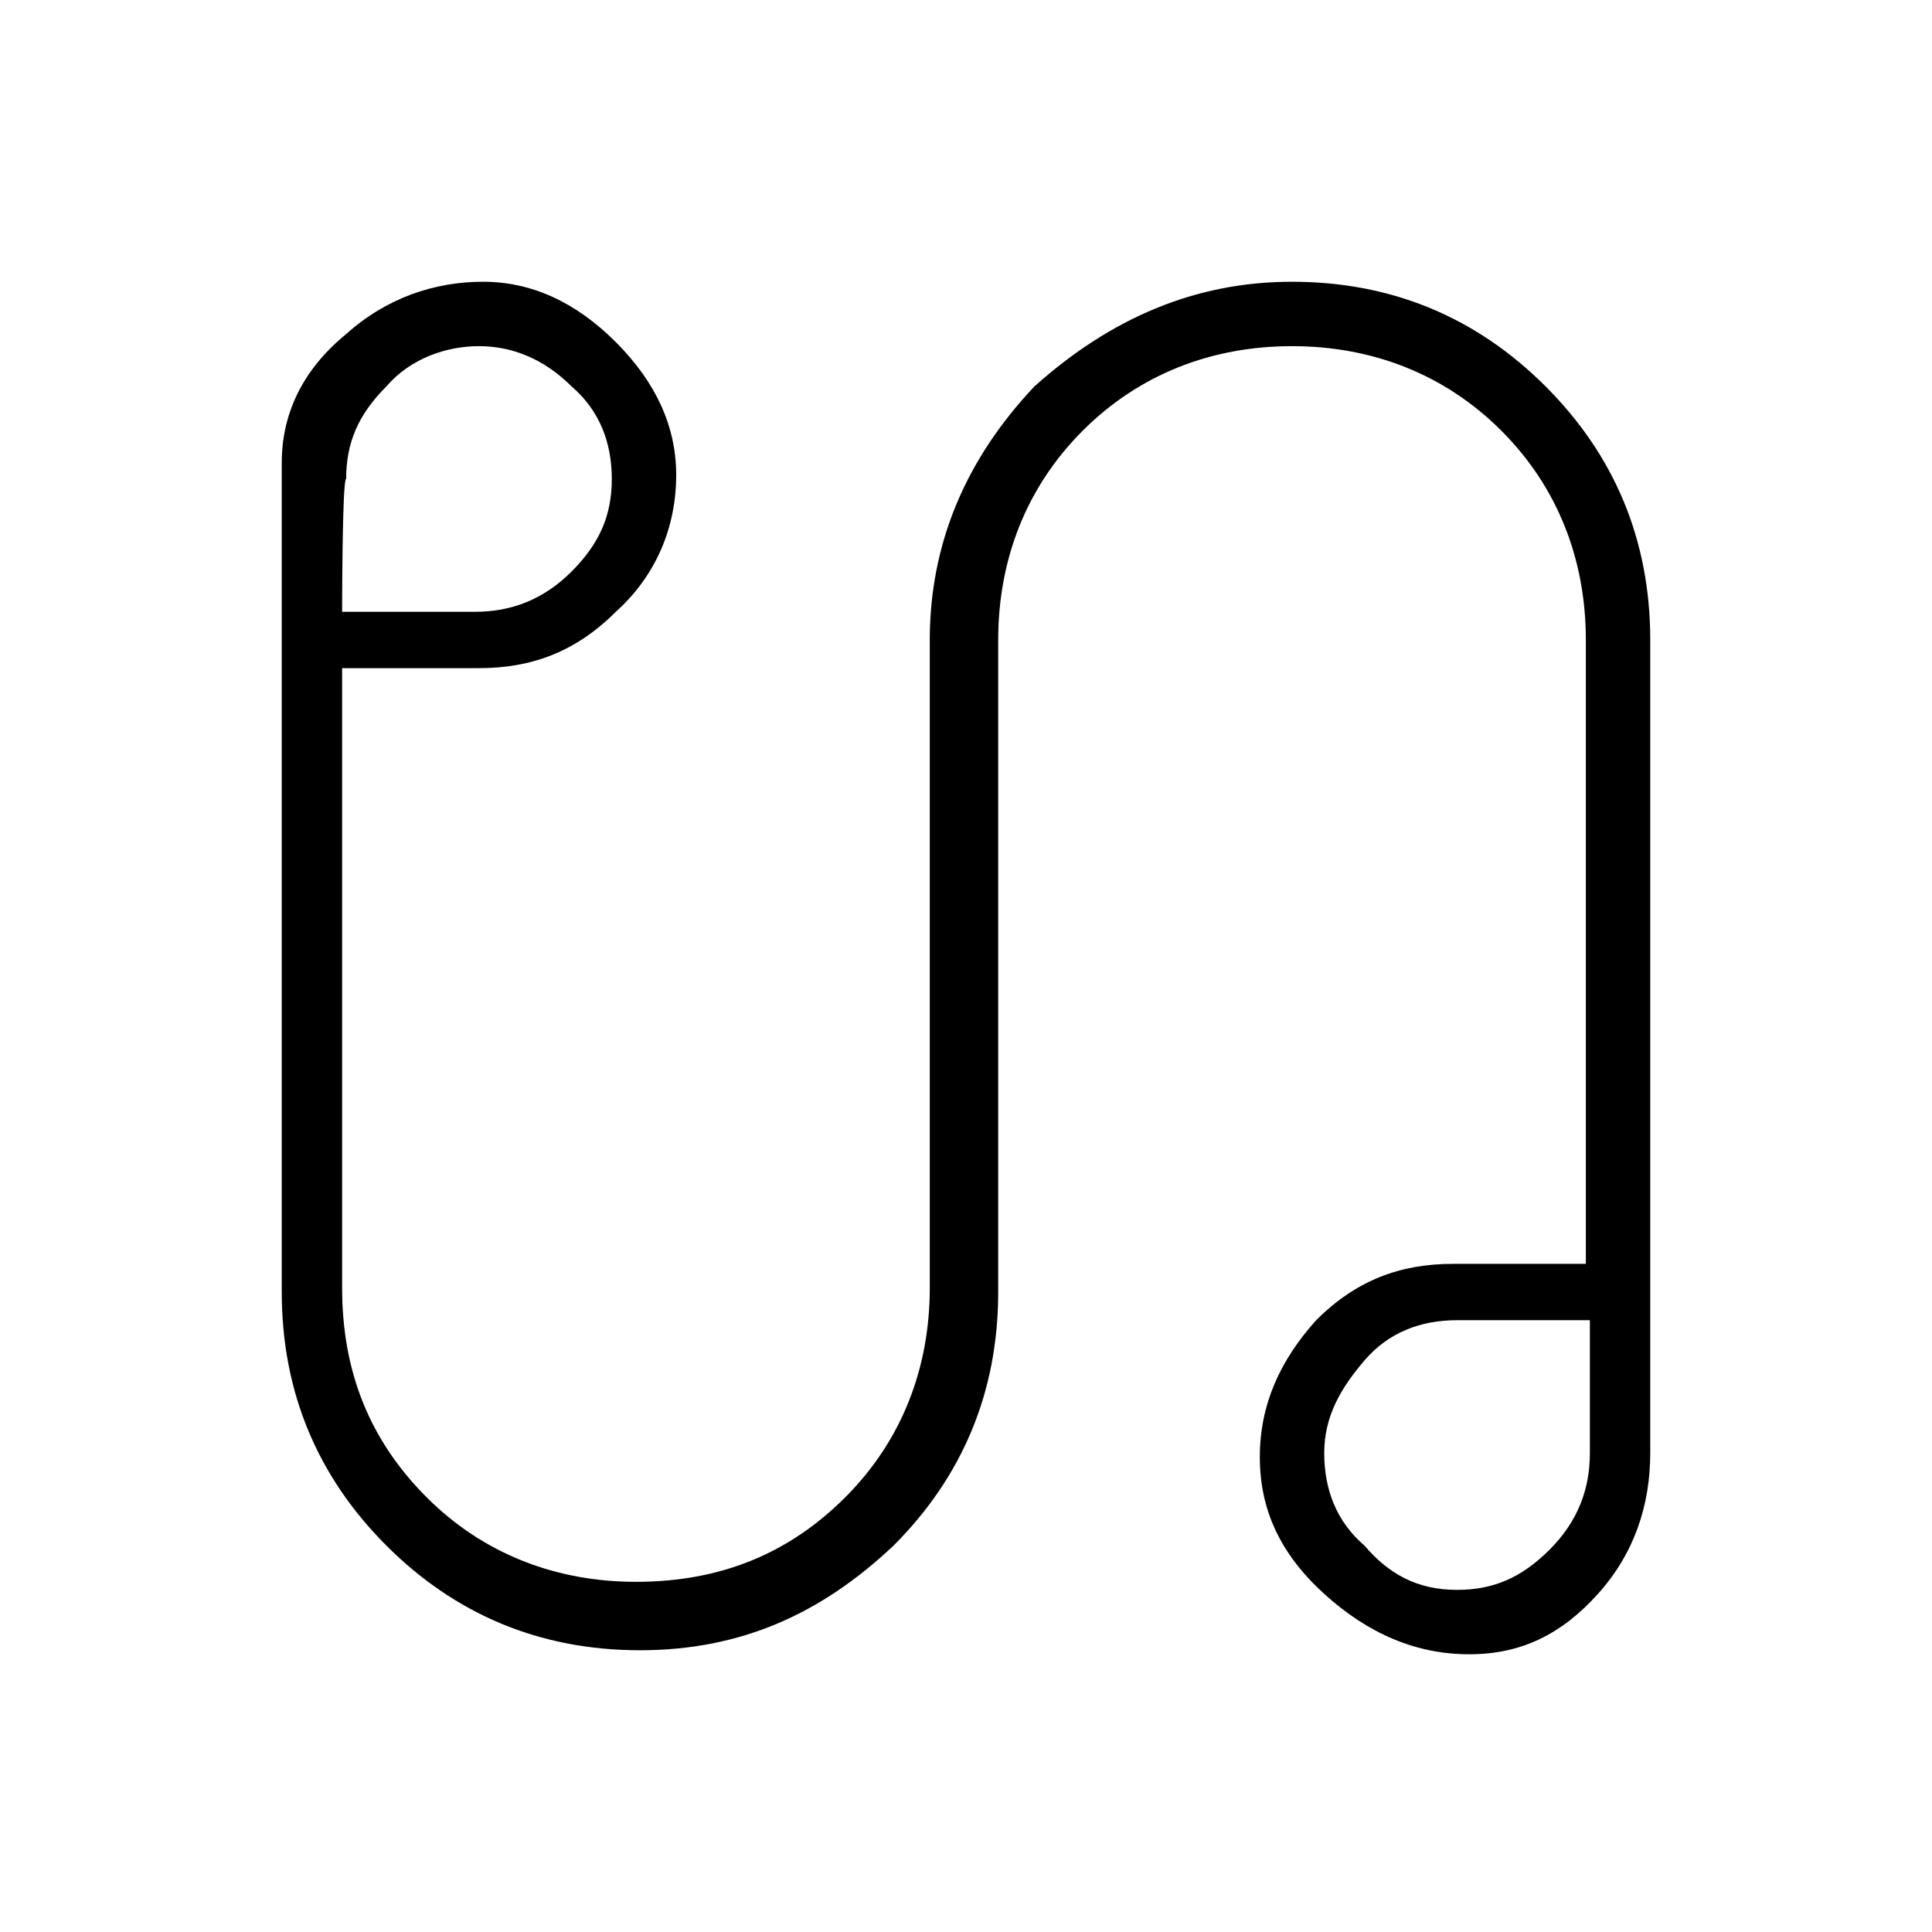 <?xml version="1.0" encoding="utf-8"?>
<!-- Generator: Adobe Illustrator 26.3.1, SVG Export Plug-In . SVG Version: 6.00 Build 0)  -->
<svg version="1.1" id="Слой_1" xmlns="http://www.w3.org/2000/svg" xmlns:xlink="http://www.w3.org/1999/xlink" x="0px" y="0px"
	 viewBox="0 0 48 48" style="enable-background:new 0 0 48 48;" xml:space="preserve">
<path d="M15.9,41c-2.5,0-4.6-0.9-6.3-2.6C7.9,36.7,7,34.6,7,32.1V11.5c0-1.2,0.5-2.3,1.6-3.2C9.6,7.4,10.8,7,12,7s2.3,0.5,3.3,1.5
	s1.5,2.1,1.5,3.3c0,1.3-0.5,2.5-1.5,3.4c-1,1-2.1,1.4-3.4,1.4H8.5V32c0,2.1,0.7,3.8,2.1,5.2s3.2,2.1,5.2,2.1c2.1,0,3.8-0.7,5.2-2.1
	c1.4-1.4,2.1-3.2,2.1-5.2V15.9c0-2.4,0.9-4.5,2.6-6.3c1.9-1.7,4-2.6,6.4-2.6c2.5,0,4.6,0.9,6.3,2.6s2.6,3.8,2.6,6.3v20.2
	c0,1.3-0.4,2.5-1.3,3.5c-0.9,1-1.9,1.5-3.2,1.5s-2.5-0.5-3.6-1.5c-1.1-1-1.6-2.1-1.6-3.4c0-1.3,0.5-2.4,1.4-3.4c1-1,2.1-1.4,3.4-1.4
	h3.3V15.9c0-2-0.7-3.8-2.1-5.2c-1.4-1.4-3.2-2.1-5.2-2.1s-3.8,0.7-5.2,2.1c-1.4,1.4-2.1,3.2-2.1,5.2v16.2c0,2.5-0.9,4.6-2.6,6.3
	C20.4,40.1,18.4,41,15.9,41z M8.5,15.2h3.3c0.9,0,1.7-0.3,2.4-1c0.7-0.7,1-1.4,1-2.3c0-0.9-0.3-1.7-1-2.3c-0.7-0.7-1.5-1-2.3-1
	s-1.7,0.3-2.3,1c-0.7,0.7-1,1.4-1,2.3C8.5,11.9,8.5,15.2,8.5,15.2z M36.2,39.5c0.9,0,1.6-0.3,2.3-1s1-1.5,1-2.4v-3.3h-3.3
	c-0.9,0-1.7,0.3-2.3,1s-1,1.4-1,2.3c0,0.9,0.3,1.7,1,2.3C34.5,39.1,35.2,39.5,36.2,39.5z"/>
</svg>
